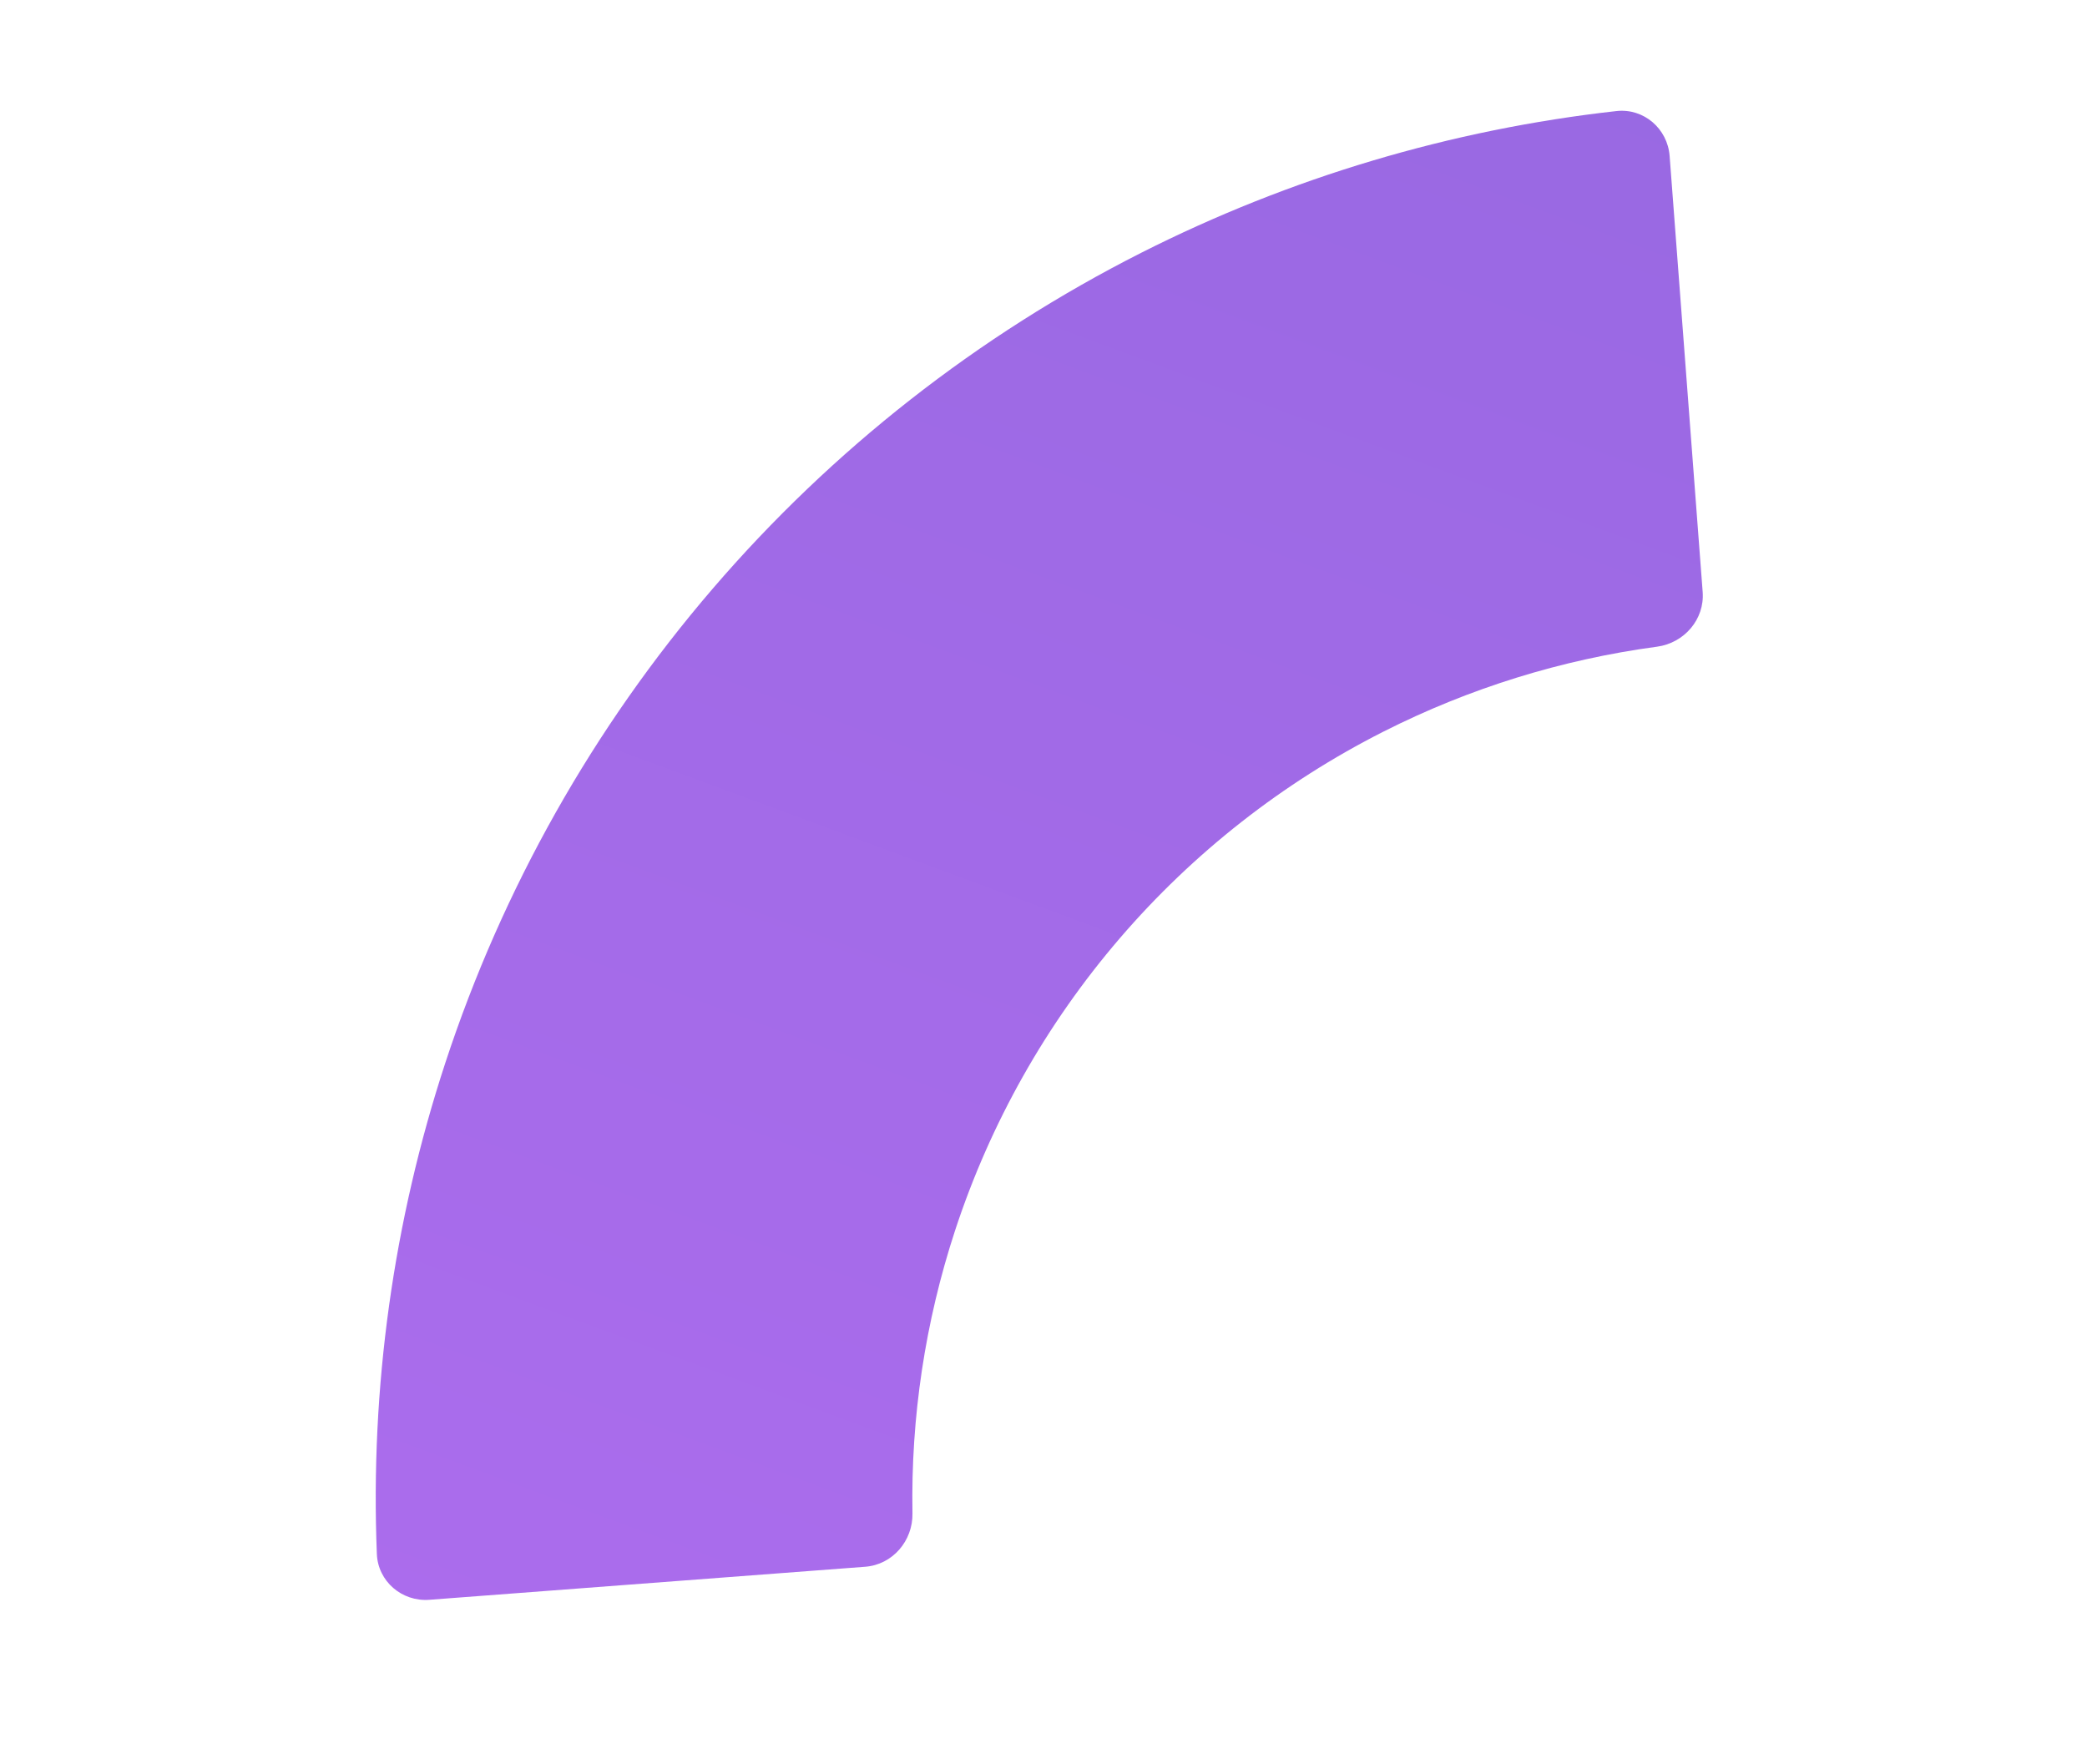 <svg width="84" height="71" viewBox="0 0 84 71" fill="none" xmlns="http://www.w3.org/2000/svg">
<path opacity="0.7" d="M67.201 6.278C67.118 5.176 66.157 4.347 65.059 4.47C58.402 5.214 51.926 7.143 45.939 10.171C39.357 13.501 33.495 18.095 28.688 23.69C23.881 29.285 20.223 35.772 17.923 42.781C15.831 49.156 14.9 55.849 15.168 62.542C15.212 63.646 16.177 64.471 17.278 64.388L34.825 63.058C35.927 62.974 36.746 62.014 36.726 60.909C36.658 57.046 37.237 53.195 38.444 49.515C39.86 45.201 42.111 41.208 45.07 37.764C48.029 34.32 51.637 31.493 55.688 29.443C59.144 27.695 62.864 26.542 66.693 26.028C67.788 25.881 68.614 24.927 68.531 23.825L67.201 6.278Z" fill="url(#paint0_linear)"/>
<defs>
<linearGradient id="paint0_linear" x1="100.384" y1="-33.68" x2="30.547" y2="154.79" gradientUnits="userSpaceOnUse">
<stop stop-color="#5E26CE"/>
<stop offset="1" stop-color="#A333F5"/>
</linearGradient>
</defs>
</svg>
